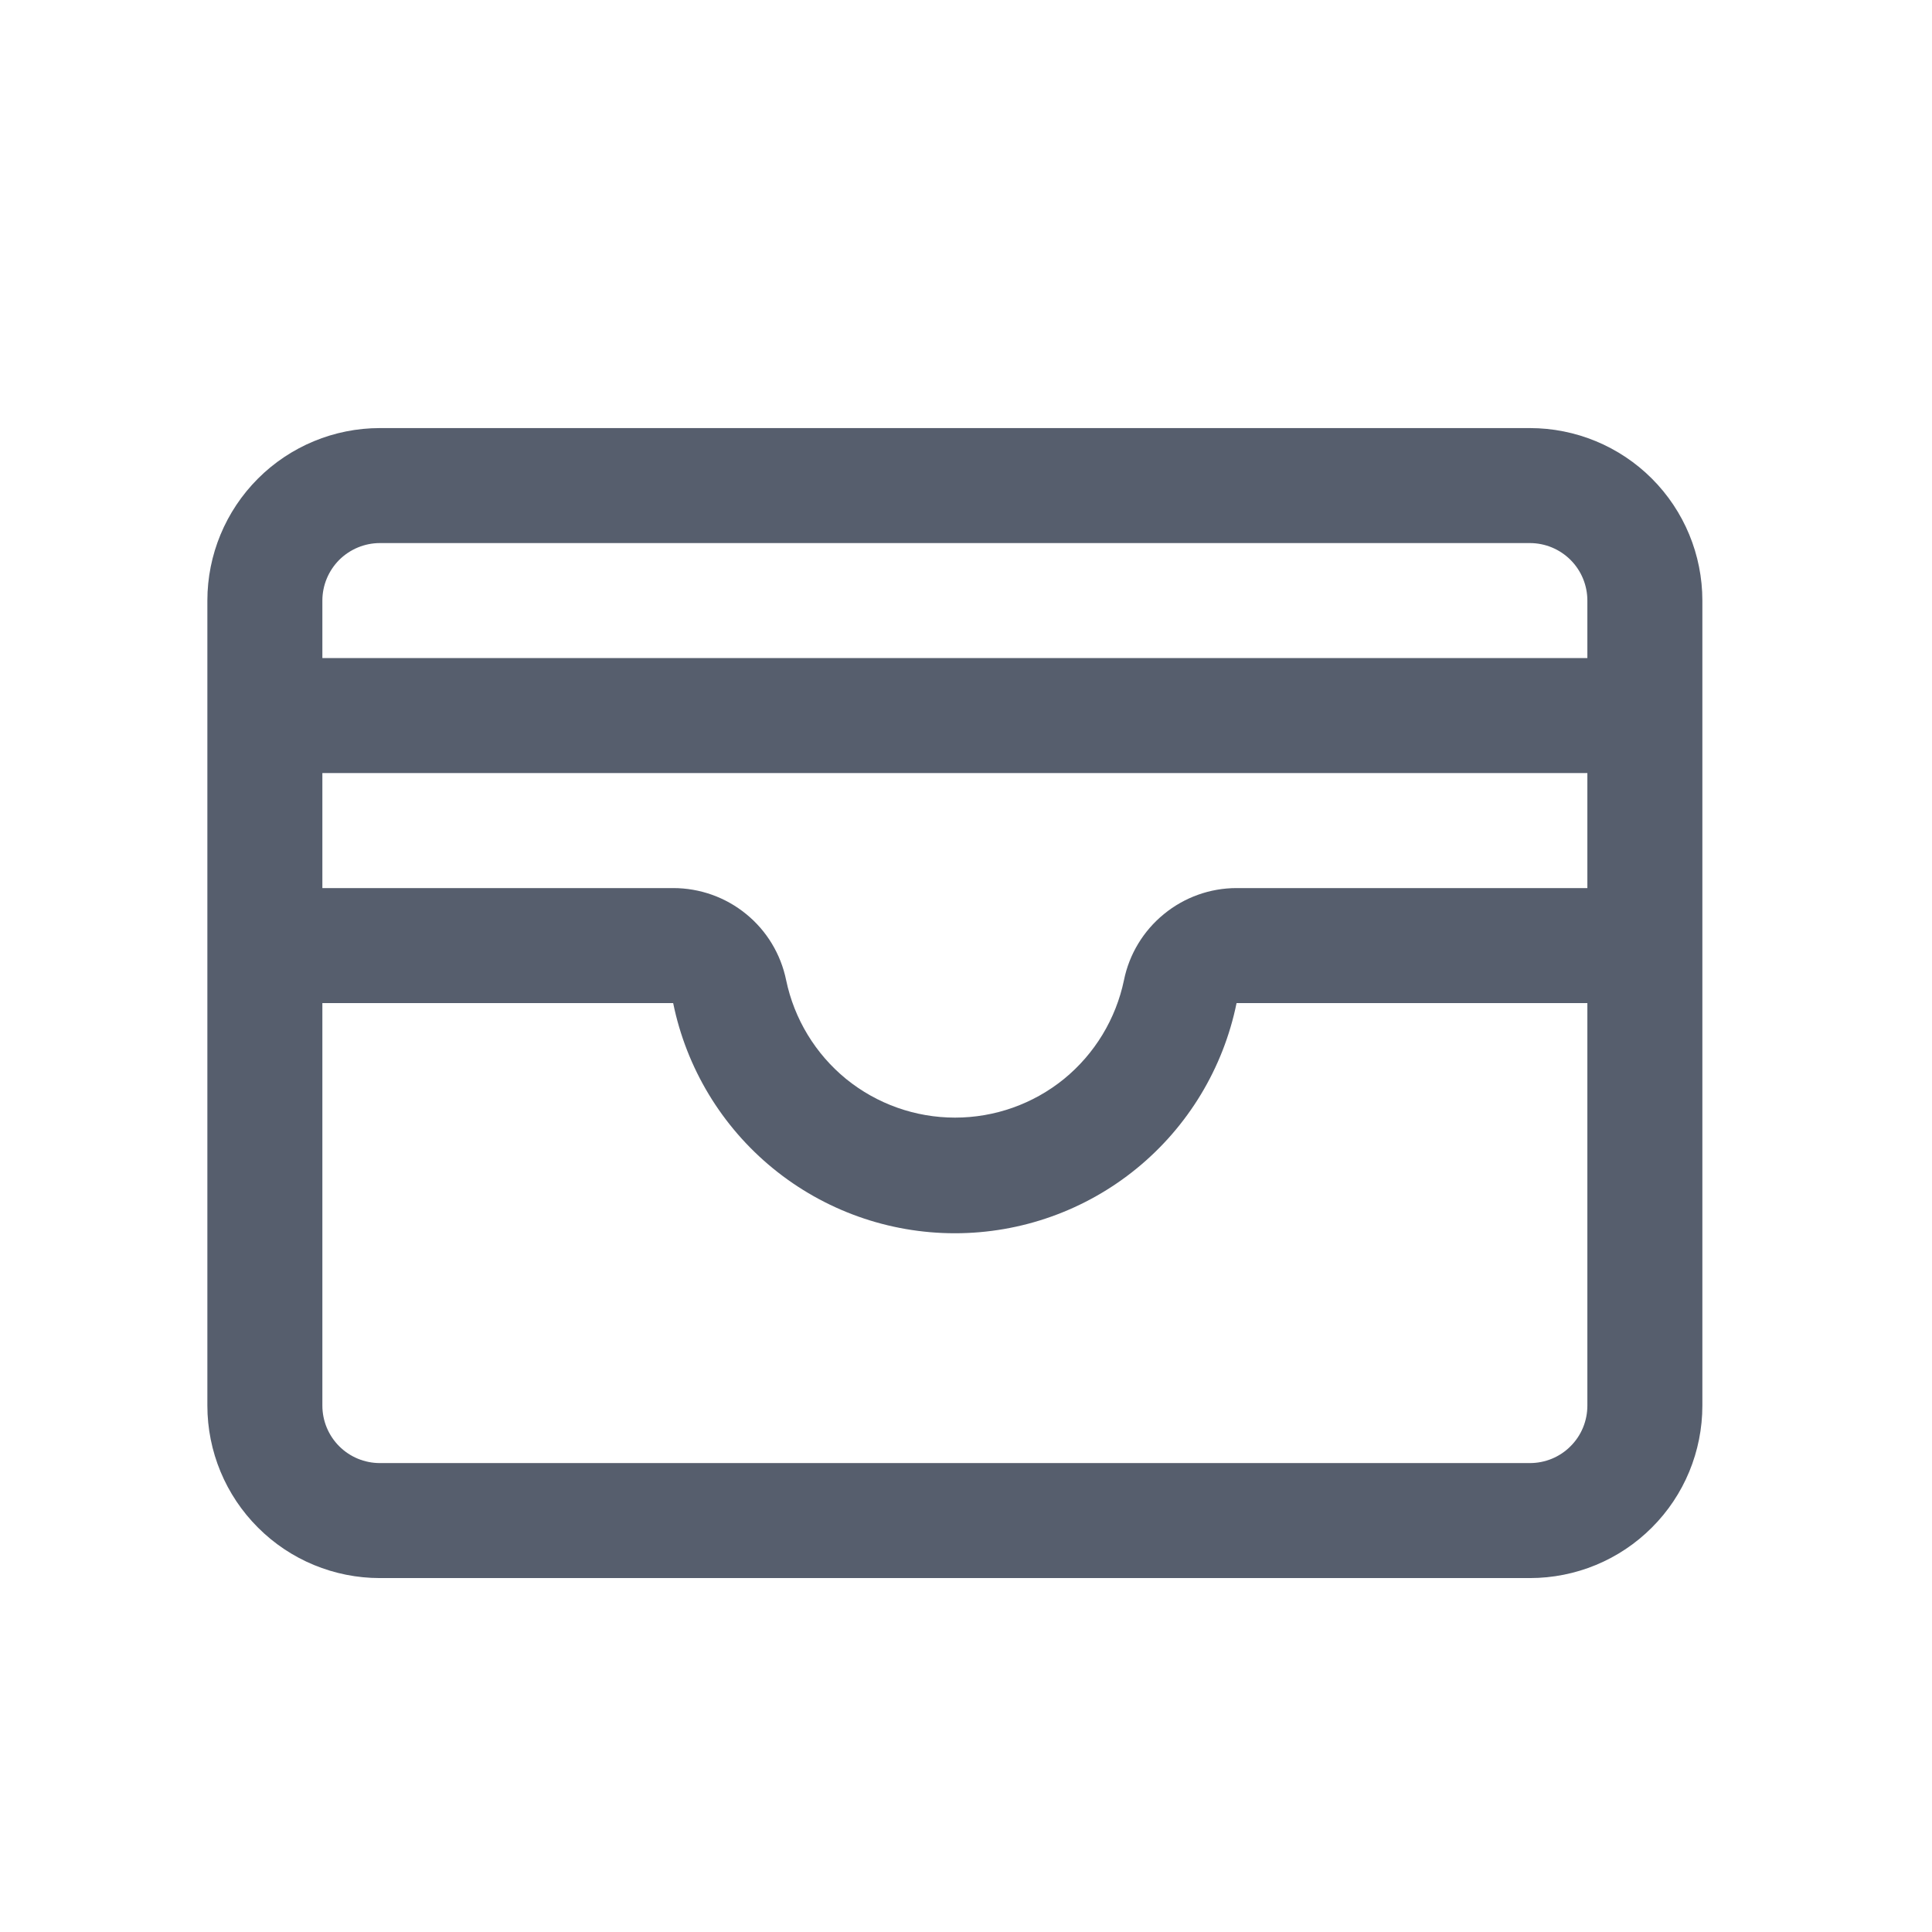 <svg width="21" height="21" viewBox="0 0 21 21" fill="none" xmlns="http://www.w3.org/2000/svg">
<path d="M16.629 4.653L4.129 4.653C3.632 4.653 3.155 4.851 2.804 5.202C2.452 5.554 2.254 6.031 2.254 6.528L2.254 15.278C2.254 15.776 2.452 16.253 2.804 16.604C3.155 16.956 3.632 17.153 4.129 17.153L16.629 17.153C17.127 17.153 17.604 16.956 17.955 16.604C18.307 16.253 18.504 15.776 18.504 15.278L18.504 6.528C18.504 6.031 18.307 5.554 17.955 5.202C17.604 4.851 17.127 4.653 16.629 4.653ZM3.504 8.403L17.254 8.403V9.653H13.441C13.153 9.653 12.874 9.753 12.651 9.936C12.428 10.118 12.274 10.372 12.217 10.654C12.129 11.076 11.899 11.455 11.565 11.728C11.23 12 10.812 12.148 10.381 12.148C9.95 12.148 9.532 12 9.197 11.728C8.863 11.455 8.633 11.076 8.545 10.654C8.487 10.371 8.334 10.117 8.11 9.935C7.886 9.752 7.606 9.653 7.318 9.653H3.504L3.504 8.403ZM4.129 5.903L16.629 5.903C16.795 5.903 16.954 5.969 17.071 6.086C17.189 6.204 17.254 6.363 17.254 6.528V7.153L3.504 7.153L3.504 6.528C3.504 6.363 3.57 6.204 3.687 6.086C3.805 5.969 3.964 5.903 4.129 5.903ZM16.629 15.903L4.129 15.903C3.964 15.903 3.805 15.838 3.687 15.72C3.57 15.603 3.504 15.444 3.504 15.278L3.504 10.903H7.317C7.461 11.609 7.844 12.244 8.402 12.7C8.96 13.156 9.658 13.405 10.379 13.405C11.1 13.405 11.798 13.156 12.356 12.7C12.914 12.244 13.297 11.609 13.441 10.903H17.254V15.278C17.254 15.444 17.189 15.603 17.071 15.72C16.954 15.838 16.795 15.903 16.629 15.903Z" fill="#565E6D"/>
</svg>
